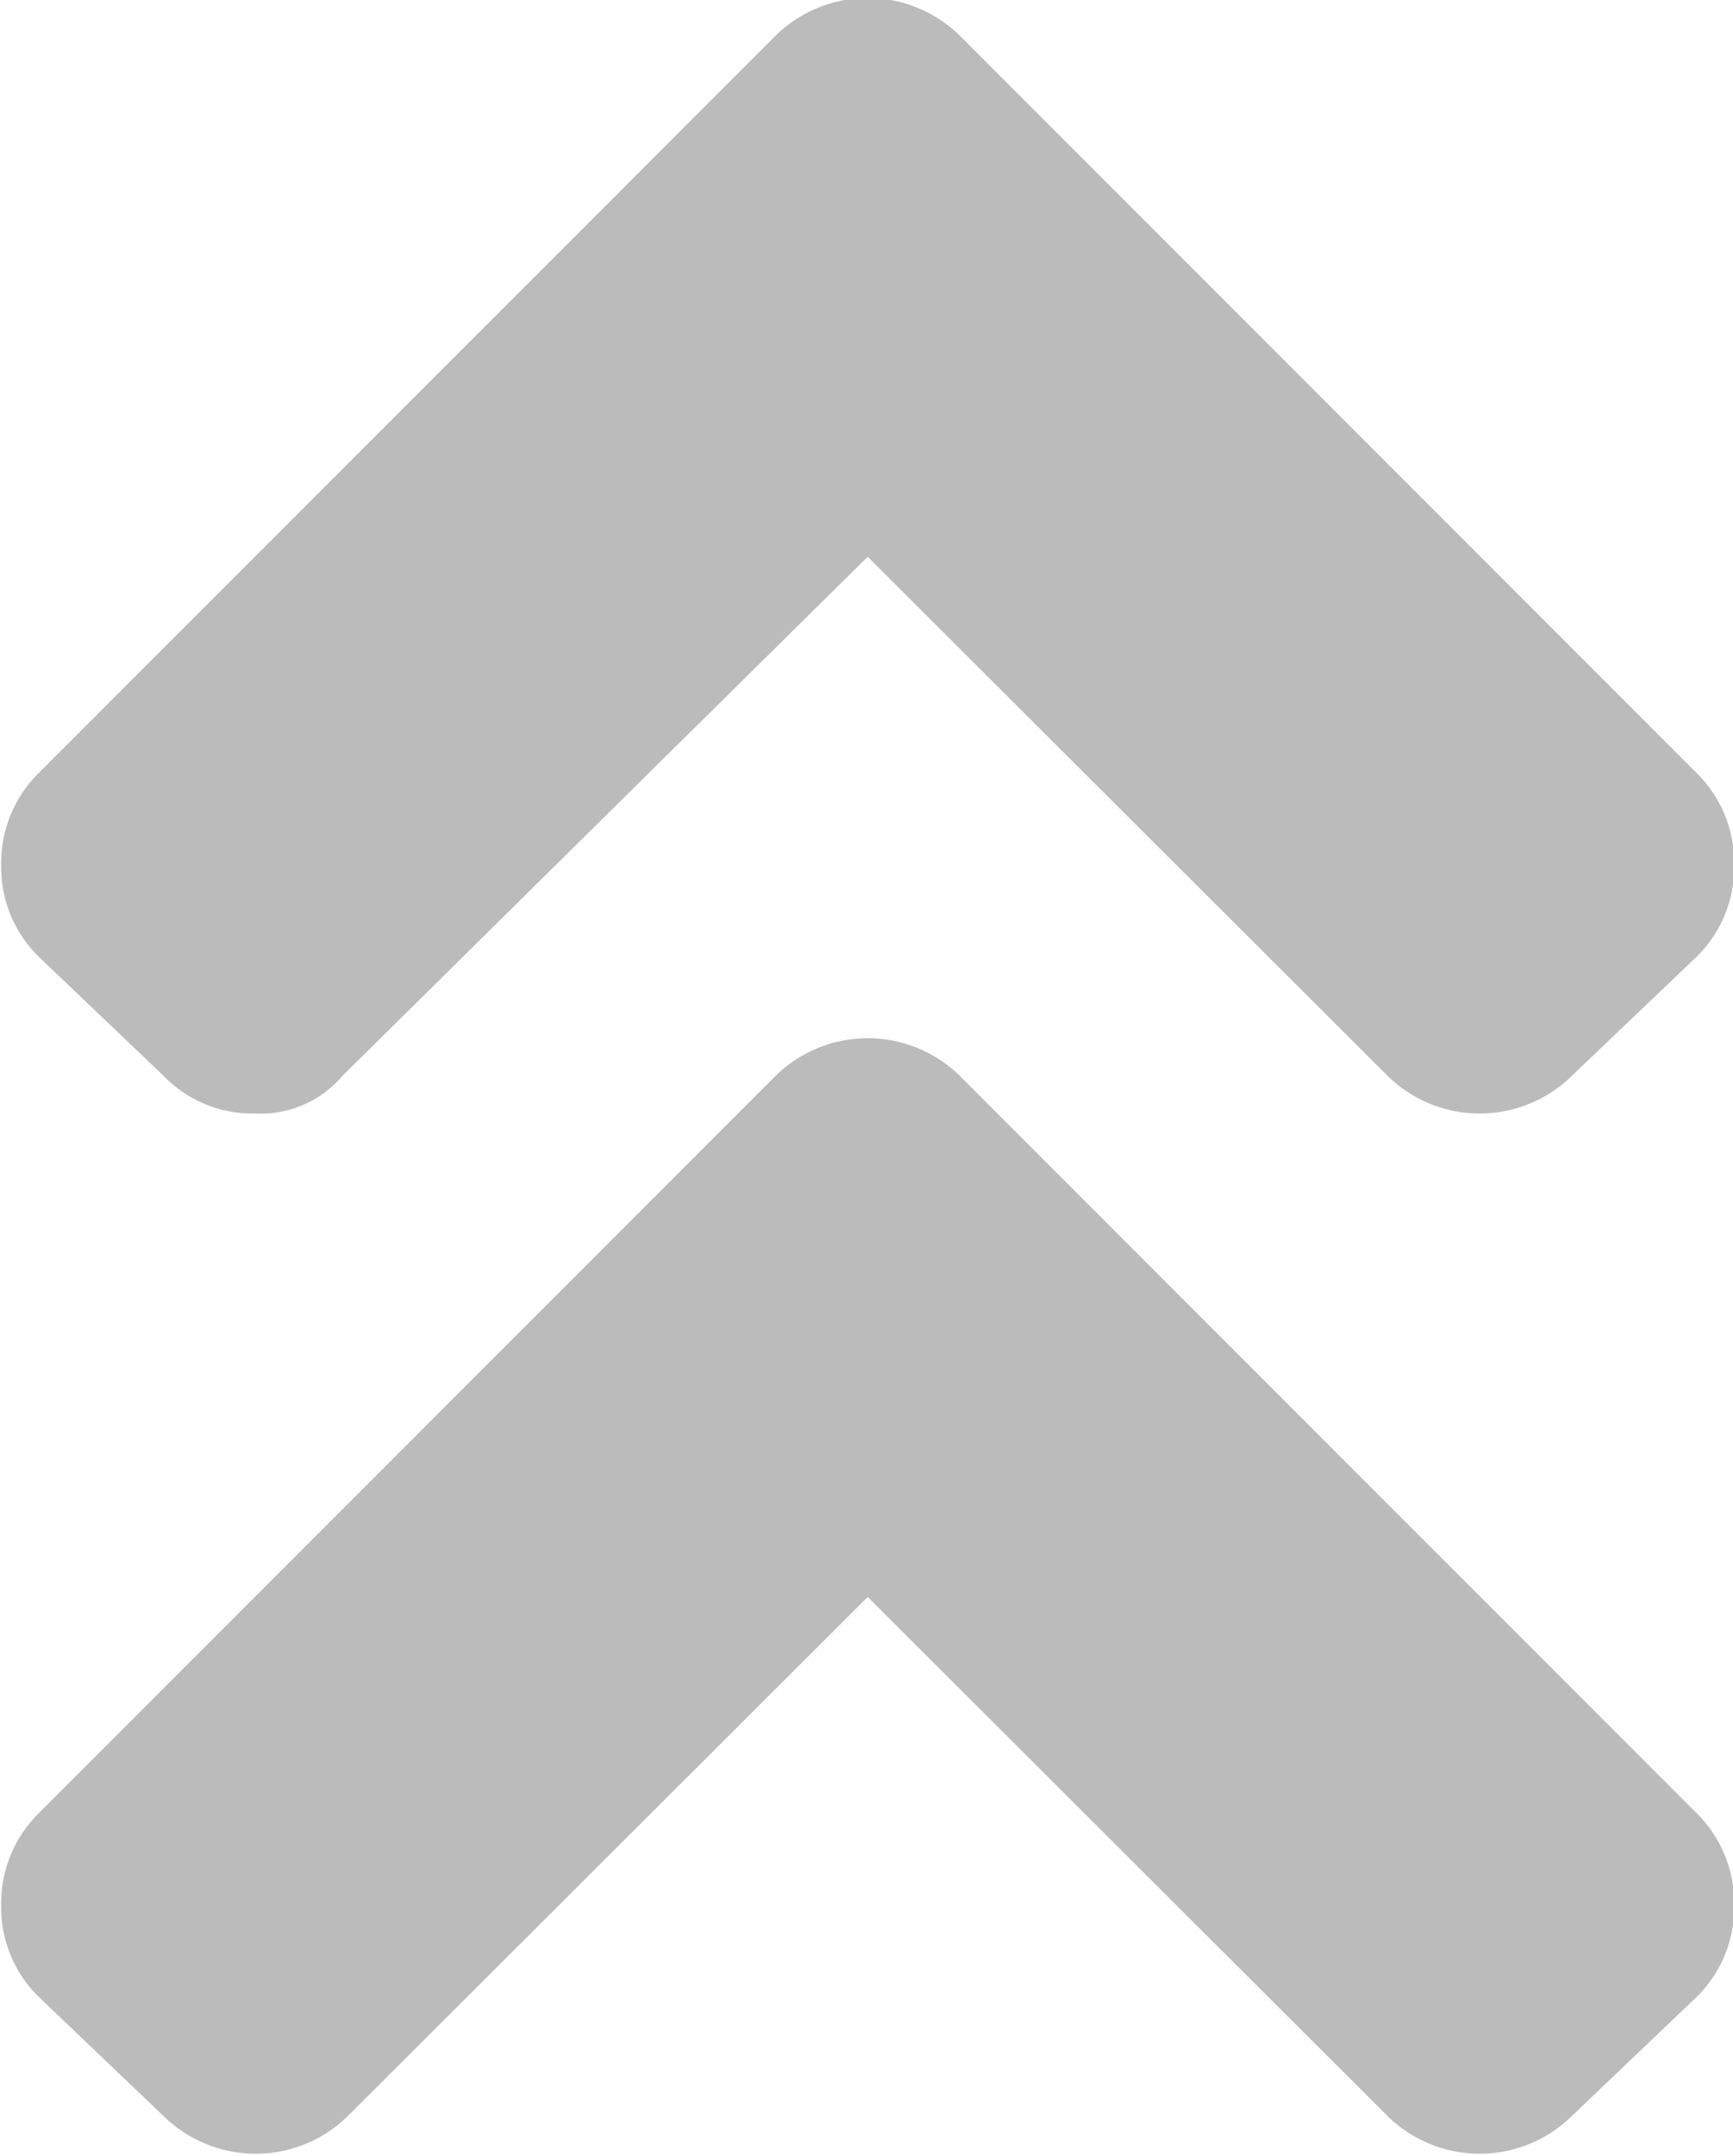<svg xmlns="http://www.w3.org/2000/svg" width="8.75" height="10.88" viewBox="0 0 8.75 10.88">
<defs>
    <style>
      .cls-1 {
        fill: #bbb;
        fill-rule: evenodd;
      }
    </style>
  </defs>
  <path id="angle-double-up" class="cls-1" d="M275.19,2223.27a0.664,0.664,0,0,0-.93,0l-3.719,3.72a0.638,0.638,0,0,0-.191.47,0.632,0.632,0,0,0,.191.46l0.629,0.6a0.664,0.664,0,0,0,.93,0l2.625-2.62,2.625,2.62a0.664,0.664,0,0,0,.93,0l0.629-.6a0.632,0.632,0,0,0,.191-0.46,0.638,0.638,0,0,0-.191-0.47Zm-0.93-5.25a0.664,0.664,0,0,1,.93,0l3.719,3.72a0.638,0.638,0,0,1,.191.47,0.632,0.632,0,0,1-.191.46l-0.629.6a0.664,0.664,0,0,1-.93,0l-2.625-2.62-2.652,2.62a0.541,0.541,0,0,1-.438.19,0.624,0.624,0,0,1-.465-0.19l-0.629-.6a0.632,0.632,0,0,1-.191-0.46,0.638,0.638,0,0,1,.191-0.47Z" transform="translate(-270.344 -2217.84)"/>
</svg>
